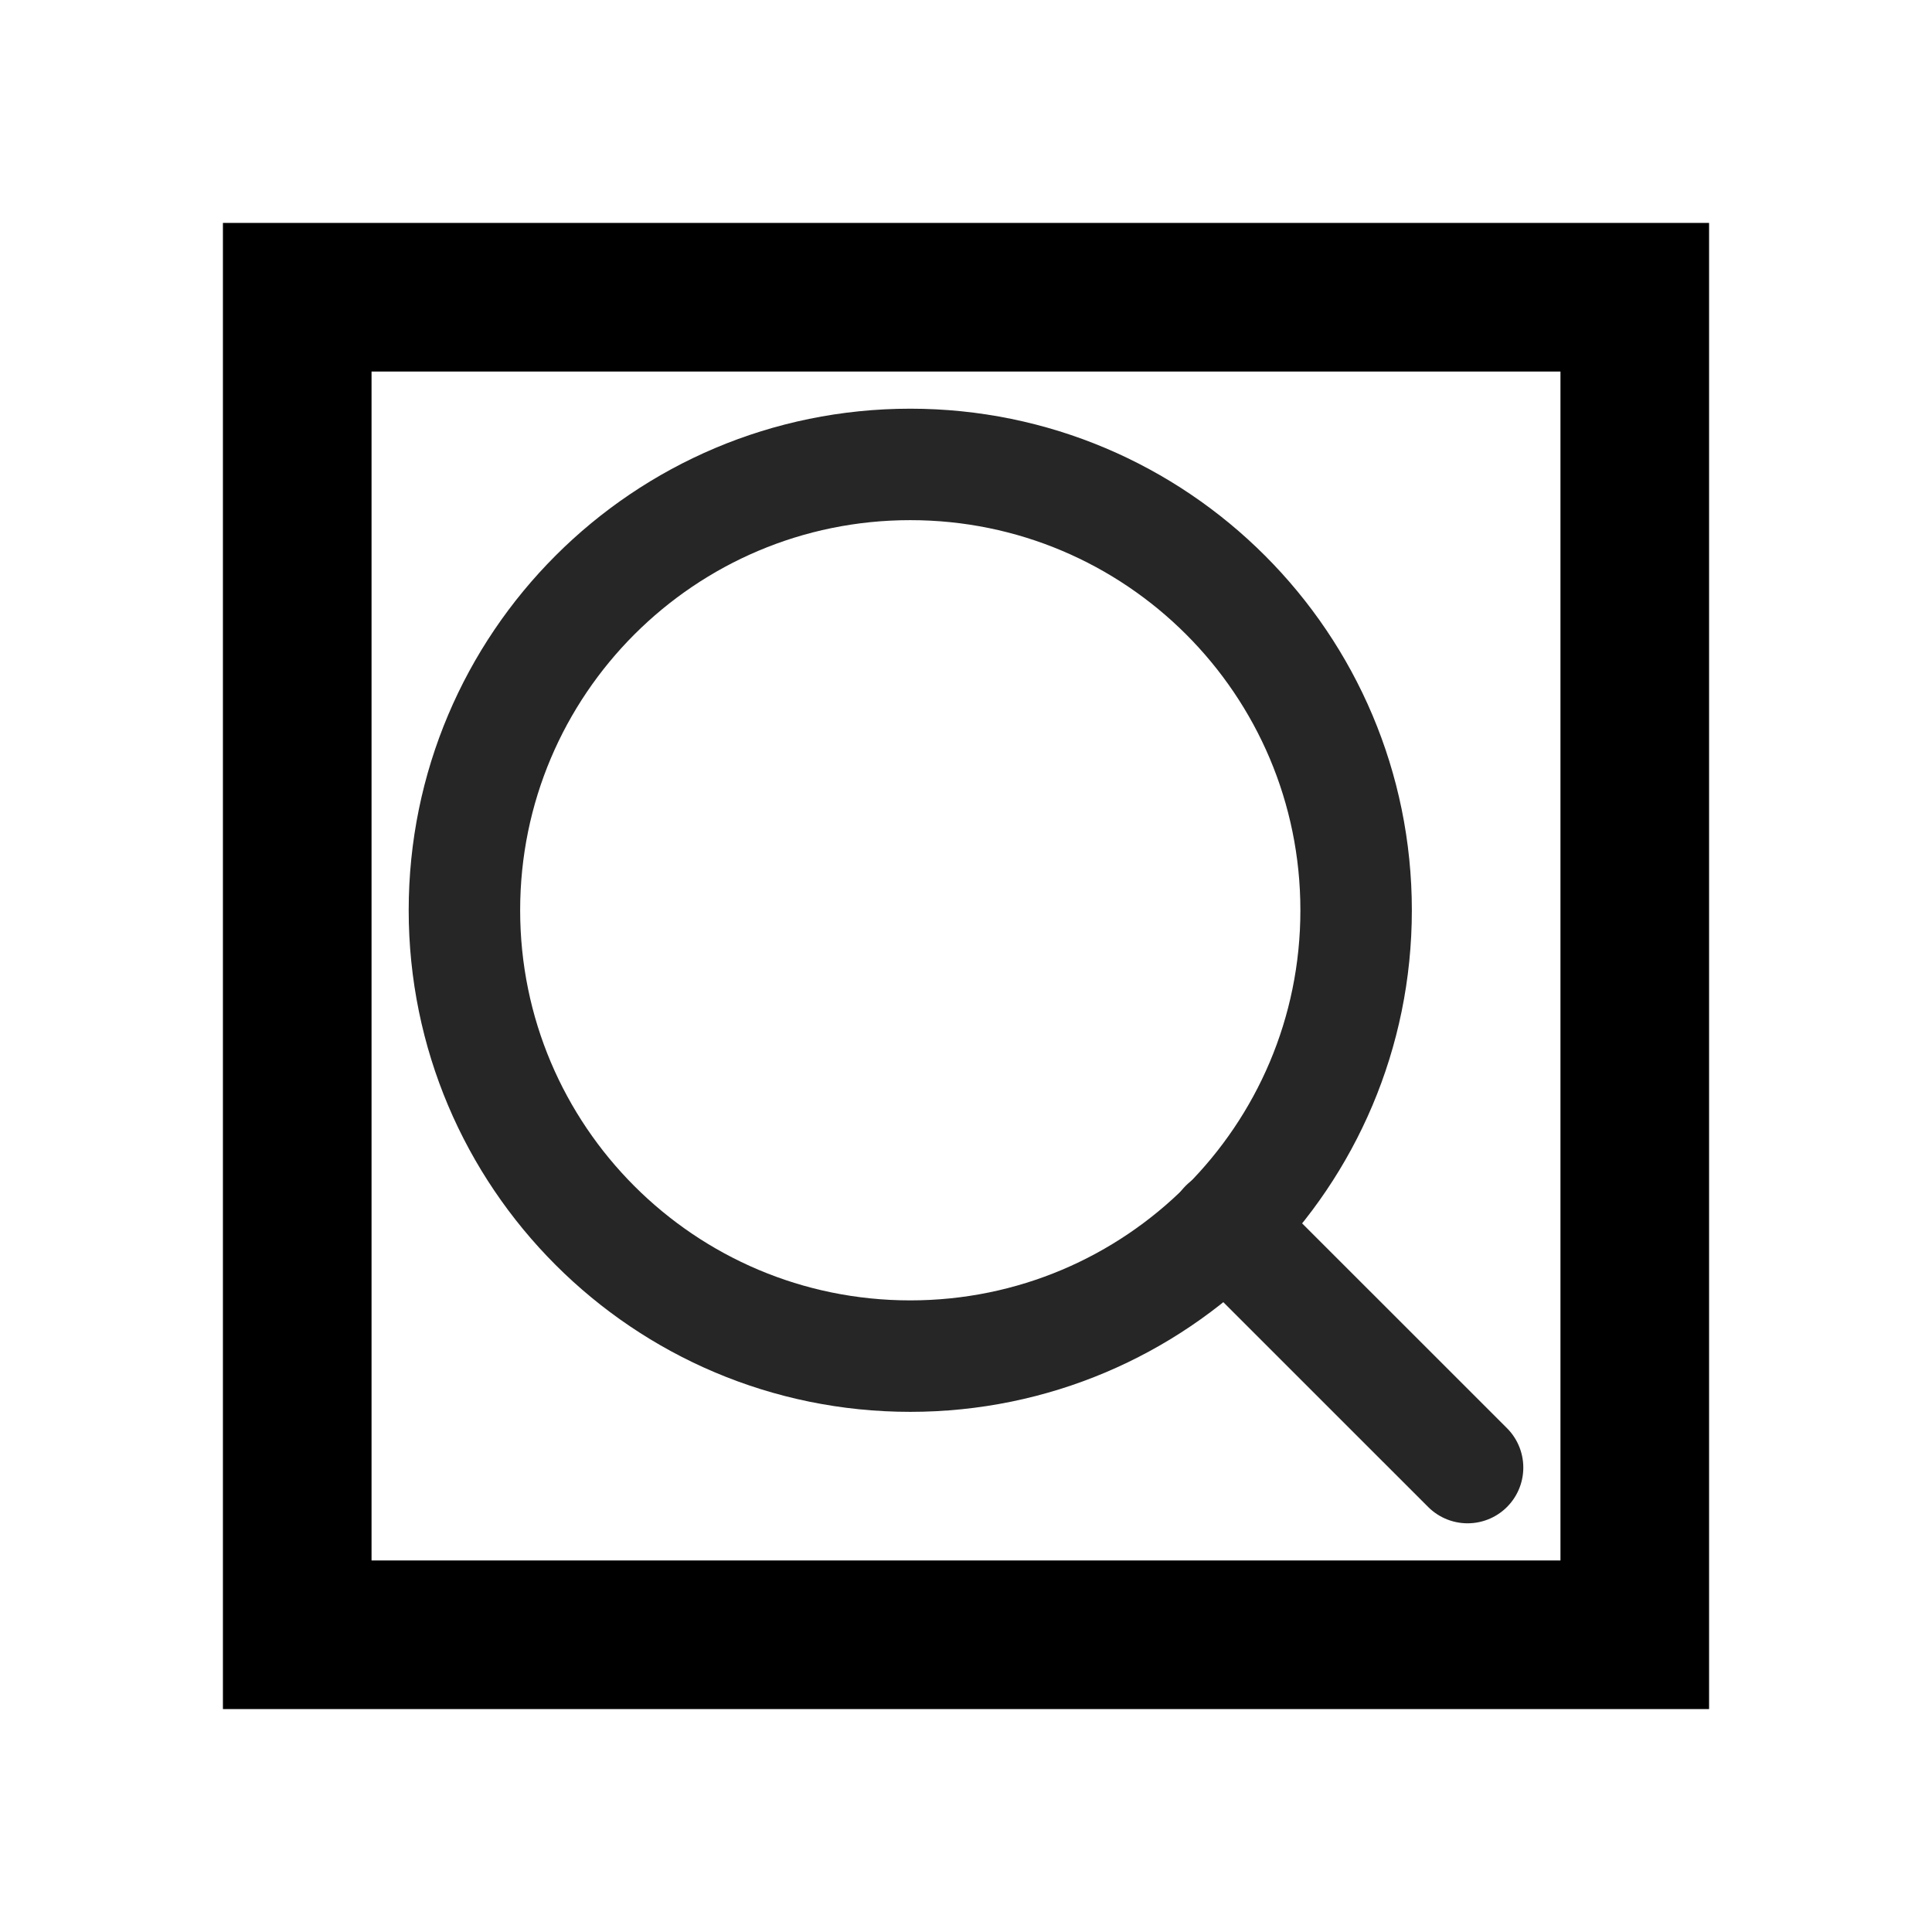 <svg width="26" height="26" viewBox="0 0 26 26" fill="none" xmlns="http://www.w3.org/2000/svg">
<g filter="url(#filter0_d_18_2882)">
<path d="M4 0H22V18H4V0Z" fill="white"/>
<path d="M12.25 14.25C15.564 14.25 18.25 11.564 18.25 8.25C18.25 4.936 15.564 2.25 12.25 2.25C8.936 2.25 6.25 4.936 6.25 8.25C6.25 11.564 8.936 14.25 12.25 14.25Z" stroke="#262626" stroke-width="1.5" stroke-linecap="round" stroke-linejoin="round"/>
<path d="M19.75 15.75L16.487 12.488" stroke="#262626" stroke-width="1.5" stroke-linecap="round" stroke-linejoin="round"/>
<path d="M4 0V-1H3V0H4ZM22 0H23V-1H22V0ZM22 18V19H23V18H22ZM4 18H3V19H4V18ZM4 1H22V-1H4V1ZM21 0V18H23V0H21ZM22 17H4V19H22V17ZM5 18V0H3V18H5Z" fill="black"/>
</g>
<defs>
<filter id="filter0_d_18_2882" x="0" y="0" width="26" height="26" filterUnits="userSpaceOnUse" color-interpolation-filters="sRGB">
<feFlood flood-opacity="0" result="BackgroundImageFix"/>
<feColorMatrix in="SourceAlpha" type="matrix" values="0 0 0 0 0 0 0 0 0 0 0 0 0 0 0 0 0 0 127 0" result="hardAlpha"/>
<feOffset dy="4"/>
<feGaussianBlur stdDeviation="2"/>
<feComposite in2="hardAlpha" operator="out"/>
<feColorMatrix type="matrix" values="0 0 0 0 0 0 0 0 0 0 0 0 0 0 0 0 0 0 0.25 0"/>
<feBlend mode="normal" in2="BackgroundImageFix" result="effect1_dropShadow_18_2882"/>
<feBlend mode="normal" in="SourceGraphic" in2="effect1_dropShadow_18_2882" result="shape"/>
</filter>
</defs>
</svg>
